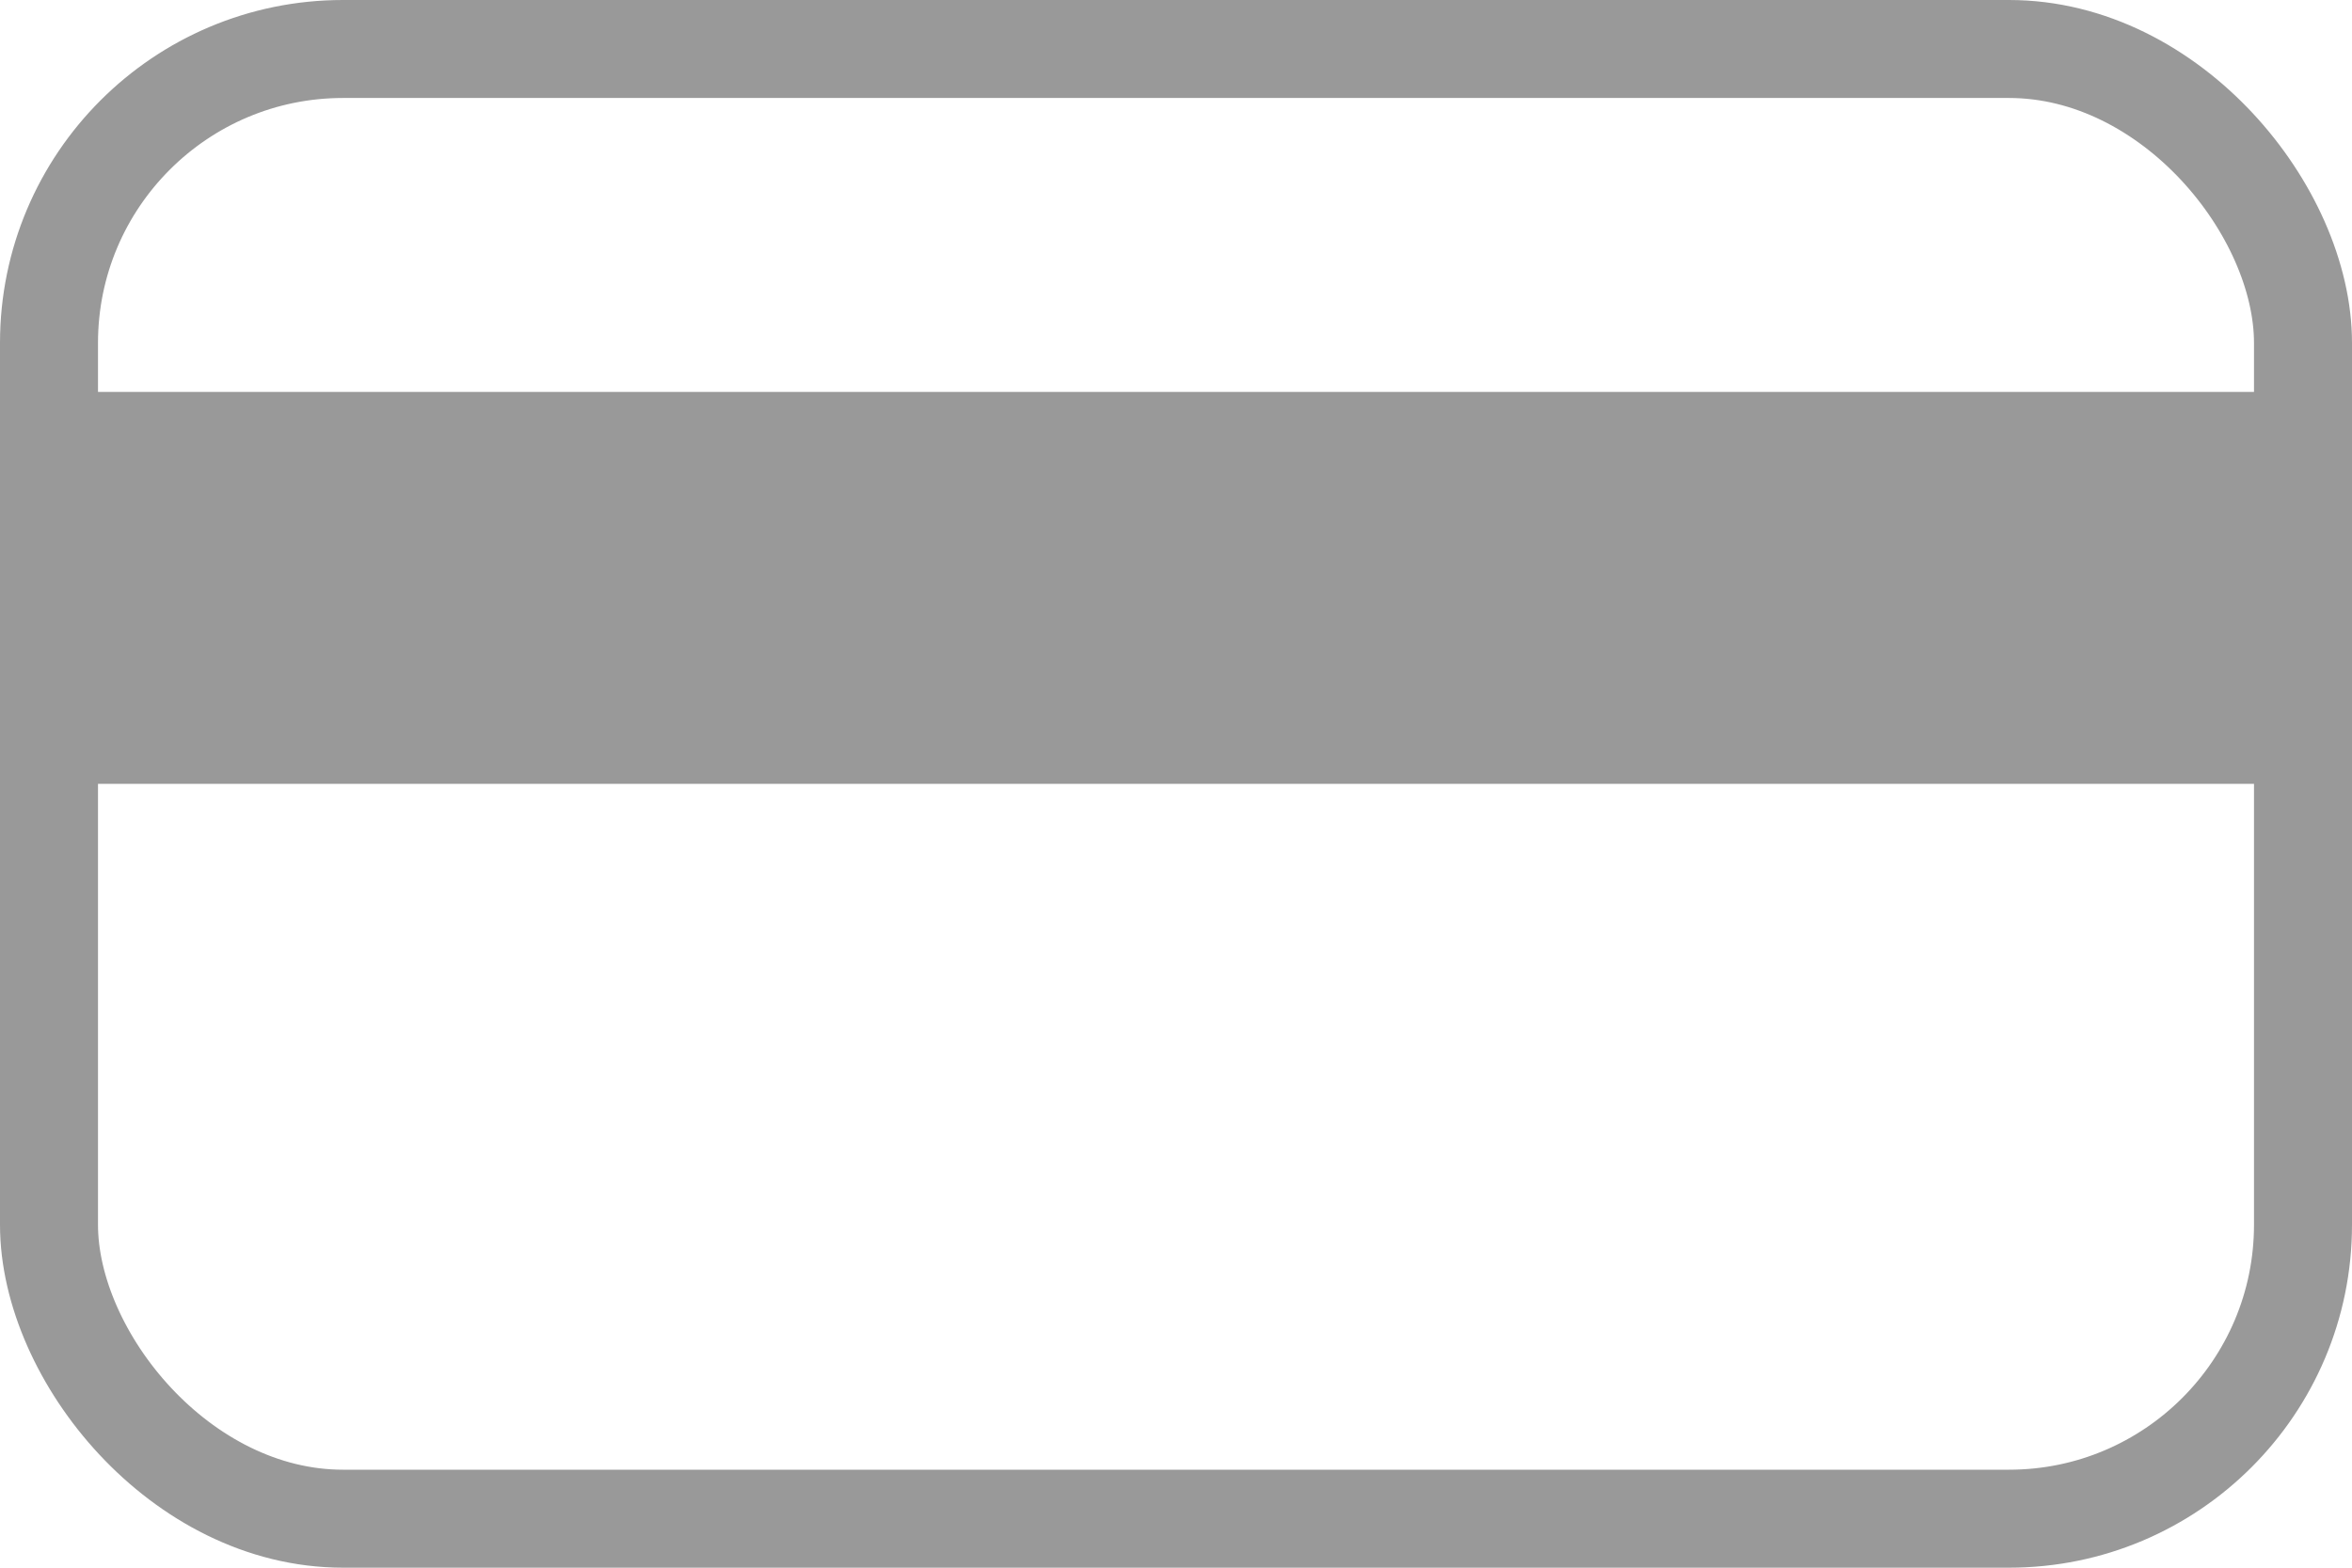 <svg xmlns="http://www.w3.org/2000/svg" width="24" height="16" viewBox="0 0 24 16">
    <g fill="none" fill-rule="evenodd">
        <rect width="23" height="15" x=".5" y=".5" stroke="#999" rx="3"/>
        <path fill="#999" d="M0 4h24v4H0z"/>
    </g>
</svg>
